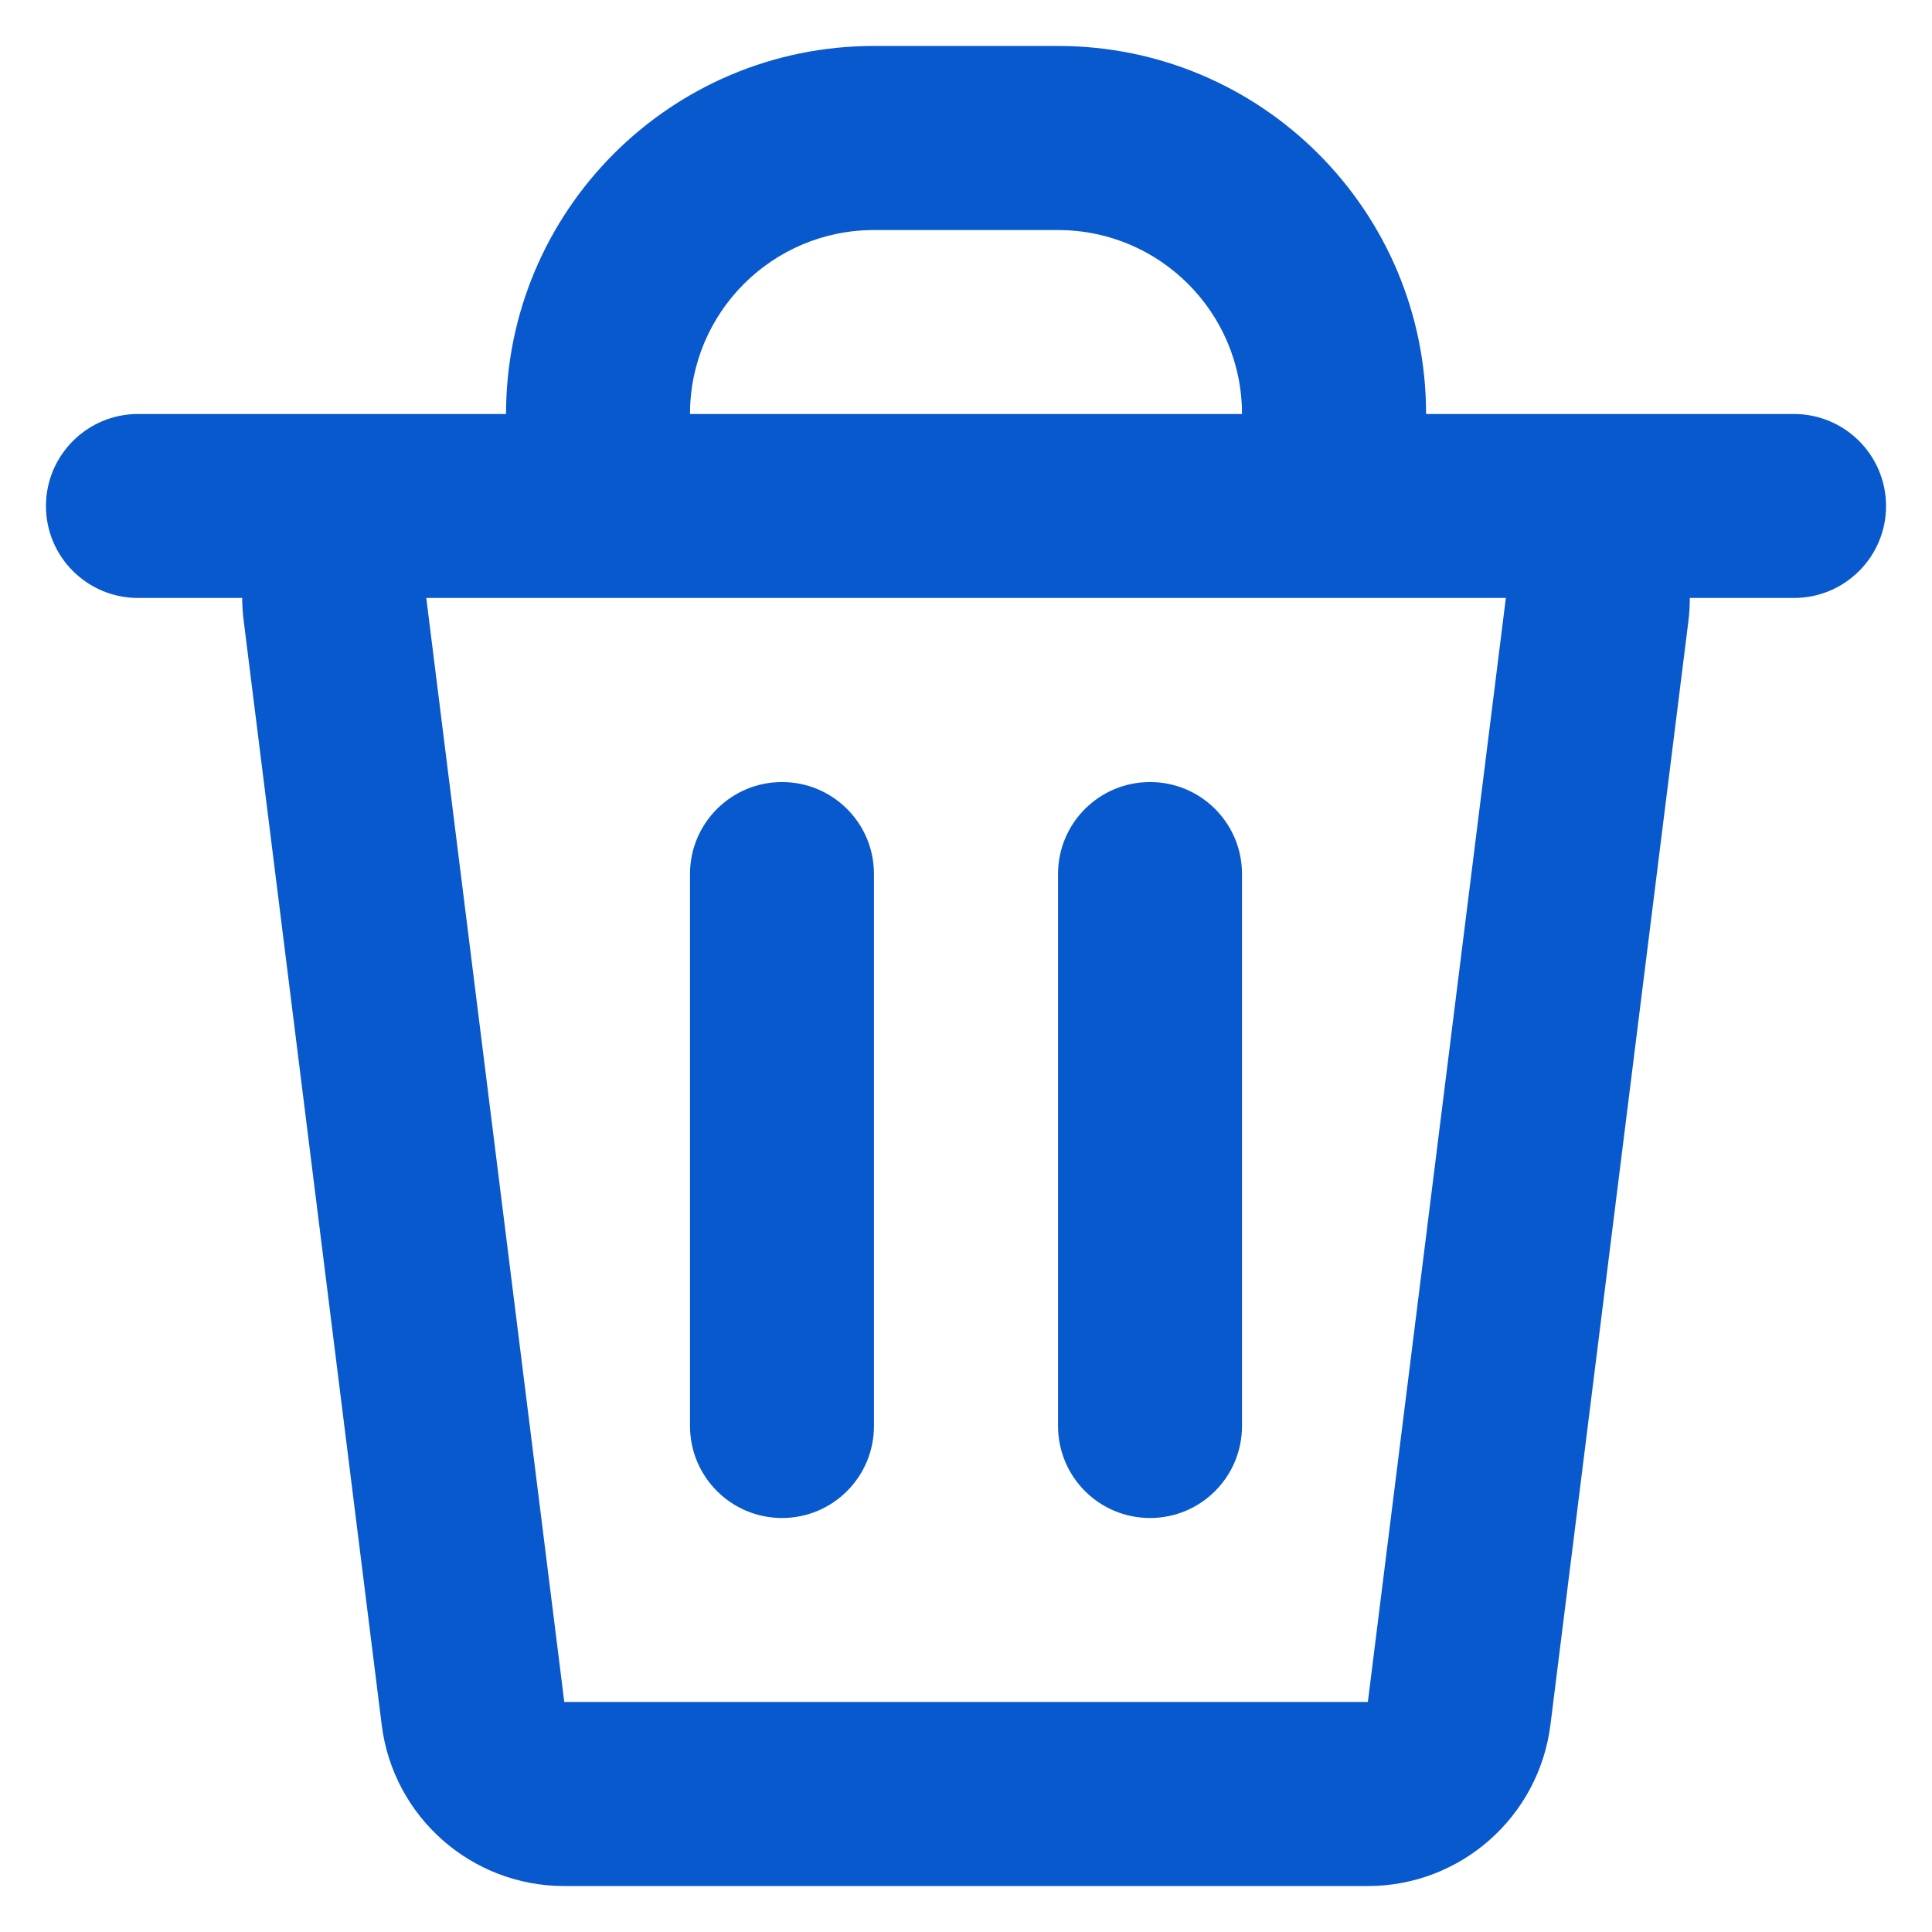 <svg width="14" height="14" viewBox="0 0 14 14" fill="none" xmlns="http://www.w3.org/2000/svg">
<path d="M5 6.333C5 5.965 5.299 5.667 5.667 5.667C6.035 5.667 6.333 5.965 6.333 6.333V10.333C6.333 10.702 6.035 11 5.667 11C5.299 11 5 10.702 5 10.333V6.333Z" fill="#0858CE"/>
<path d="M8.334 5.667C7.965 5.667 7.667 5.965 7.667 6.333V10.333C7.667 10.702 7.965 11 8.334 11C8.702 11 9 10.702 9 10.333V6.333C9 5.965 8.702 5.667 8.334 5.667Z" fill="#0858CE"/>
<path fill-rule="evenodd" clip-rule="evenodd" d="M3.667 3C3.667 1.527 4.861 0.333 6.333 0.333H7.667C9.14 0.333 10.334 1.527 10.334 3H13C13.368 3 13.667 3.299 13.667 3.667C13.667 4.035 13.368 4.333 13 4.333H12.245C12.245 4.388 12.242 4.443 12.235 4.499L11.235 12.499C11.151 13.166 10.584 13.667 9.912 13.667H4.089C3.416 13.667 2.849 13.166 2.766 12.499L1.766 4.499C1.759 4.443 1.755 4.388 1.755 4.333H1C0.632 4.333 0.333 4.035 0.333 3.667C0.333 3.299 0.632 3 1 3H3.667ZM6.333 1.667H7.667C8.403 1.667 9 2.264 9 3H5C5 2.264 5.597 1.667 6.333 1.667ZM3.089 4.333L4.089 12.333H9.912L10.912 4.333H3.089Z" fill="#0858CE"/>
</svg>
